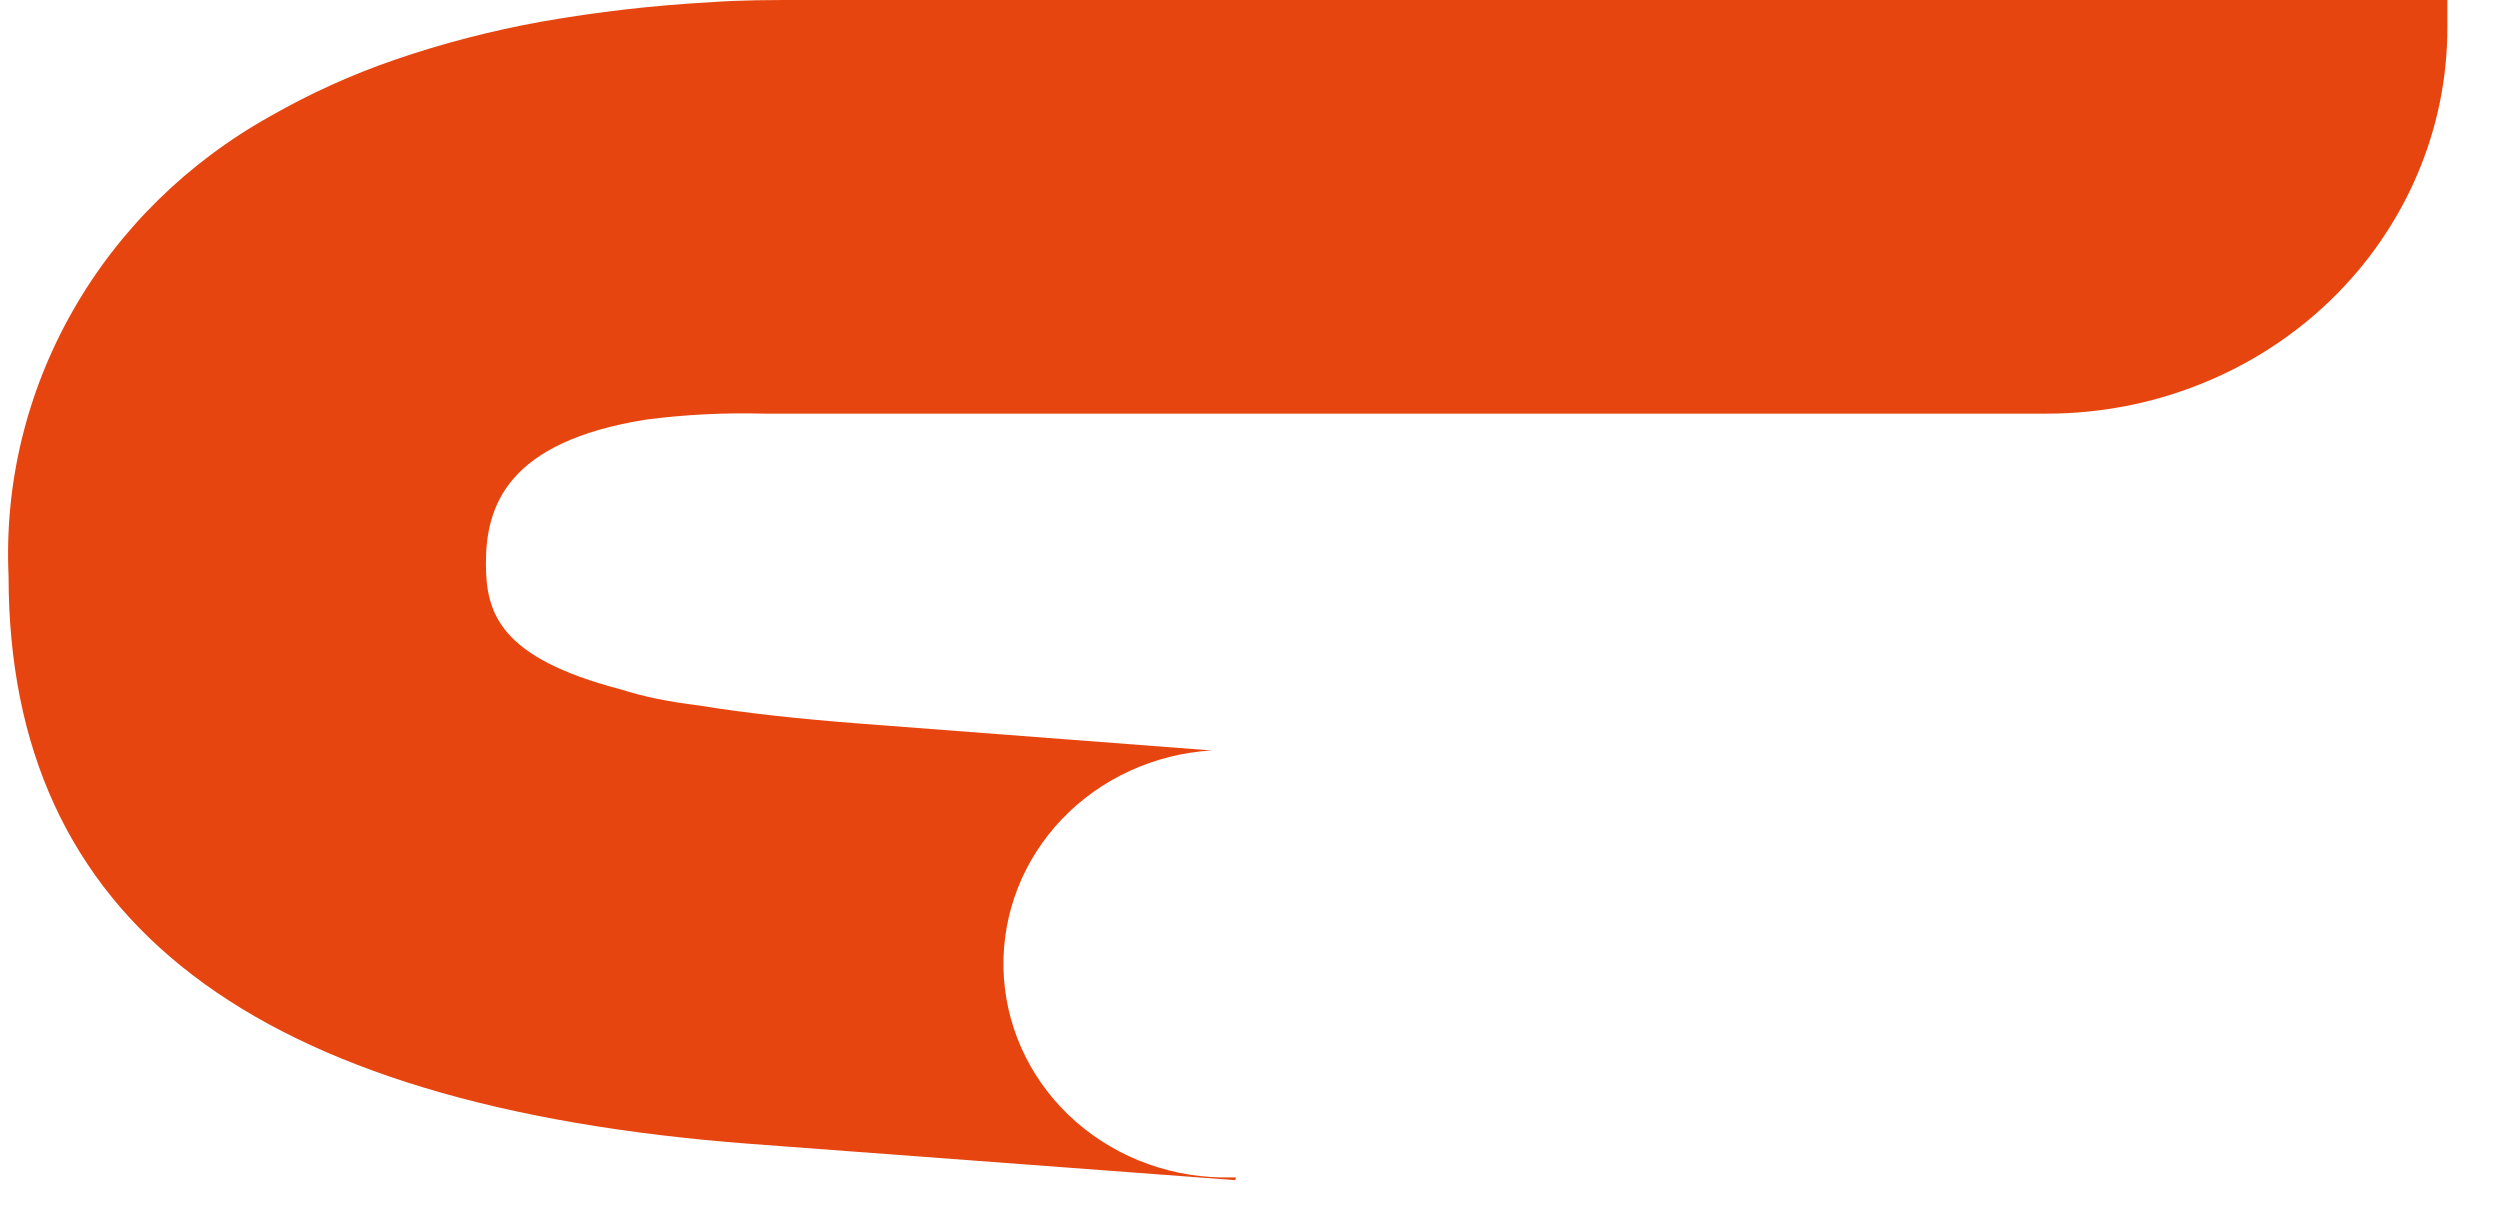<svg
    width="33"
    height="16"
    viewBox="0 0 33 16"
    fill="none"
    xmlns="http://www.w3.org/2000/svg"
  >
    <path
      d="M16.313 15.542C16.244 15.542 16.187 15.542 16.118 15.542C15.362 15.527 14.641 15.232 14.105 14.718C13.57 14.204 13.262 13.51 13.246 12.782C13.23 12.054 13.506 11.348 14.018 10.812C14.53 10.277 15.237 9.952 15.992 9.906L11.386 9.554C10.523 9.488 9.811 9.409 9.225 9.312C8.821 9.263 8.494 9.196 8.191 9.099C6.591 8.681 6.414 8.092 6.414 7.437C6.414 6.679 6.692 5.83 8.532 5.538C9.045 5.472 9.563 5.446 10.082 5.46H27.018C27.714 5.46 28.402 5.328 29.044 5.071C29.687 4.815 30.27 4.439 30.761 3.965C31.252 3.491 31.641 2.928 31.906 2.309C32.171 1.69 32.307 1.027 32.305 0.358V0H10.586C10.17 0 9.767 0 9.37 0.03C8.625 0.071 7.885 0.156 7.152 0.285C6.492 0.404 5.843 0.572 5.211 0.789C4.639 0.986 4.088 1.236 3.566 1.535C2.47 2.146 1.568 3.034 0.96 4.104C0.351 5.173 0.058 6.383 0.113 7.601C0.113 12.151 3.321 14.601 9.905 15.099L16.307 15.578L16.313 15.542Z"
      fill="#E7450F"
    />
  </svg>